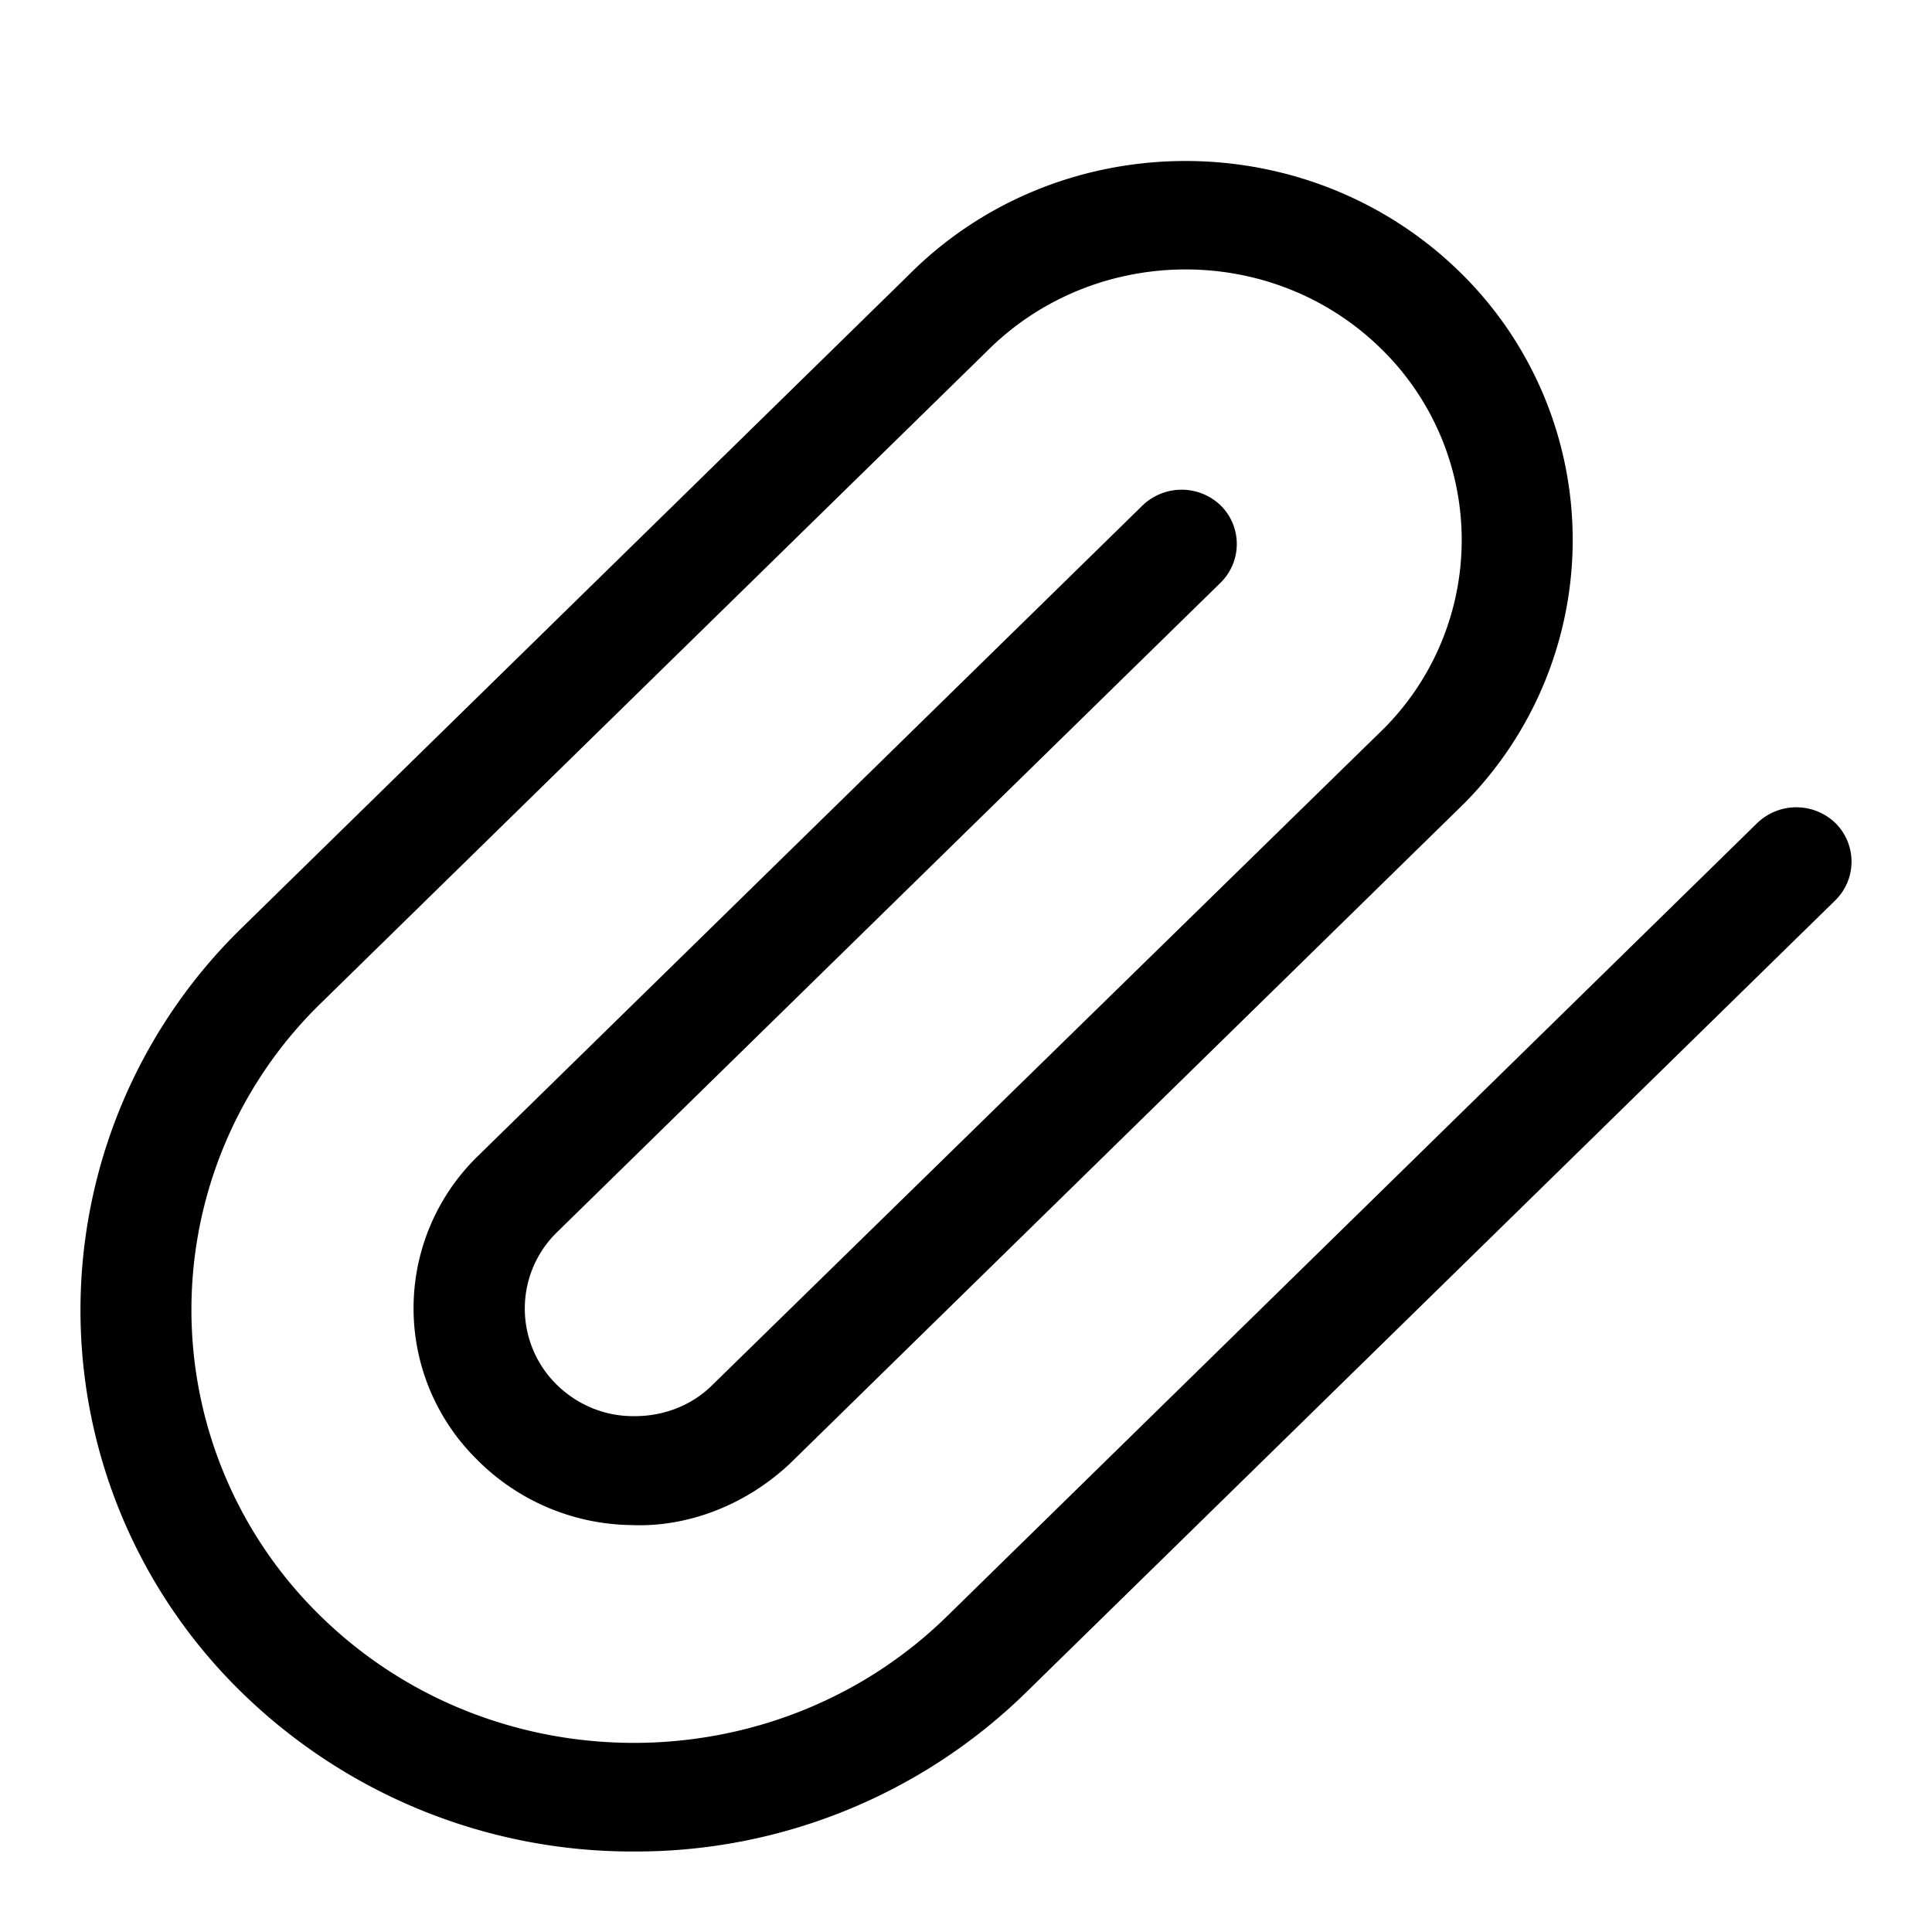 <svg xmlns="http://www.w3.org/2000/svg" width="24" height="24" fill="none" viewBox="0 0 24 24"><g clip-path="url(#a)"><path fill="currentColor" d="M7.875 23a6.94 6.94 0 0 1-4.864-1.968 6.63 6.63 0 0 1 0-9.513l8.266-8.092c1.838-1.859 4.884-1.908 6.793-.11a4.65 4.65 0 0 1 .122 6.66L9.814 18.18c-.538.507-1.259.795-1.97.765a2.75 2.75 0 0 1-1.93-.825 2.636 2.636 0 0 1 0-3.737l8.277-8.102a.7.7 0 0 1 .975 0 .674.674 0 0 1 0 .954L6.9 15.326a1.325 1.325 0 0 0 0 1.859c.254.258.599.407.965.407h.02c.355 0 .7-.129.954-.377l8.358-8.171a3.32 3.32 0 0 0-.082-4.752c-1.36-1.292-3.544-1.253-4.864.08l-8.266 8.091a5.314 5.314 0 0 0 0 7.615c2.143 2.097 5.636 2.097 7.779 0l10.063-9.852a.7.7 0 0 1 .975 0 .674.674 0 0 1 0 .955l-10.063 9.85A6.93 6.93 0 0 1 7.875 23"/></g><defs><clipPath id="a"><path fill="currentColor" d="M0 0h24v24H0z"/></clipPath></defs></svg>